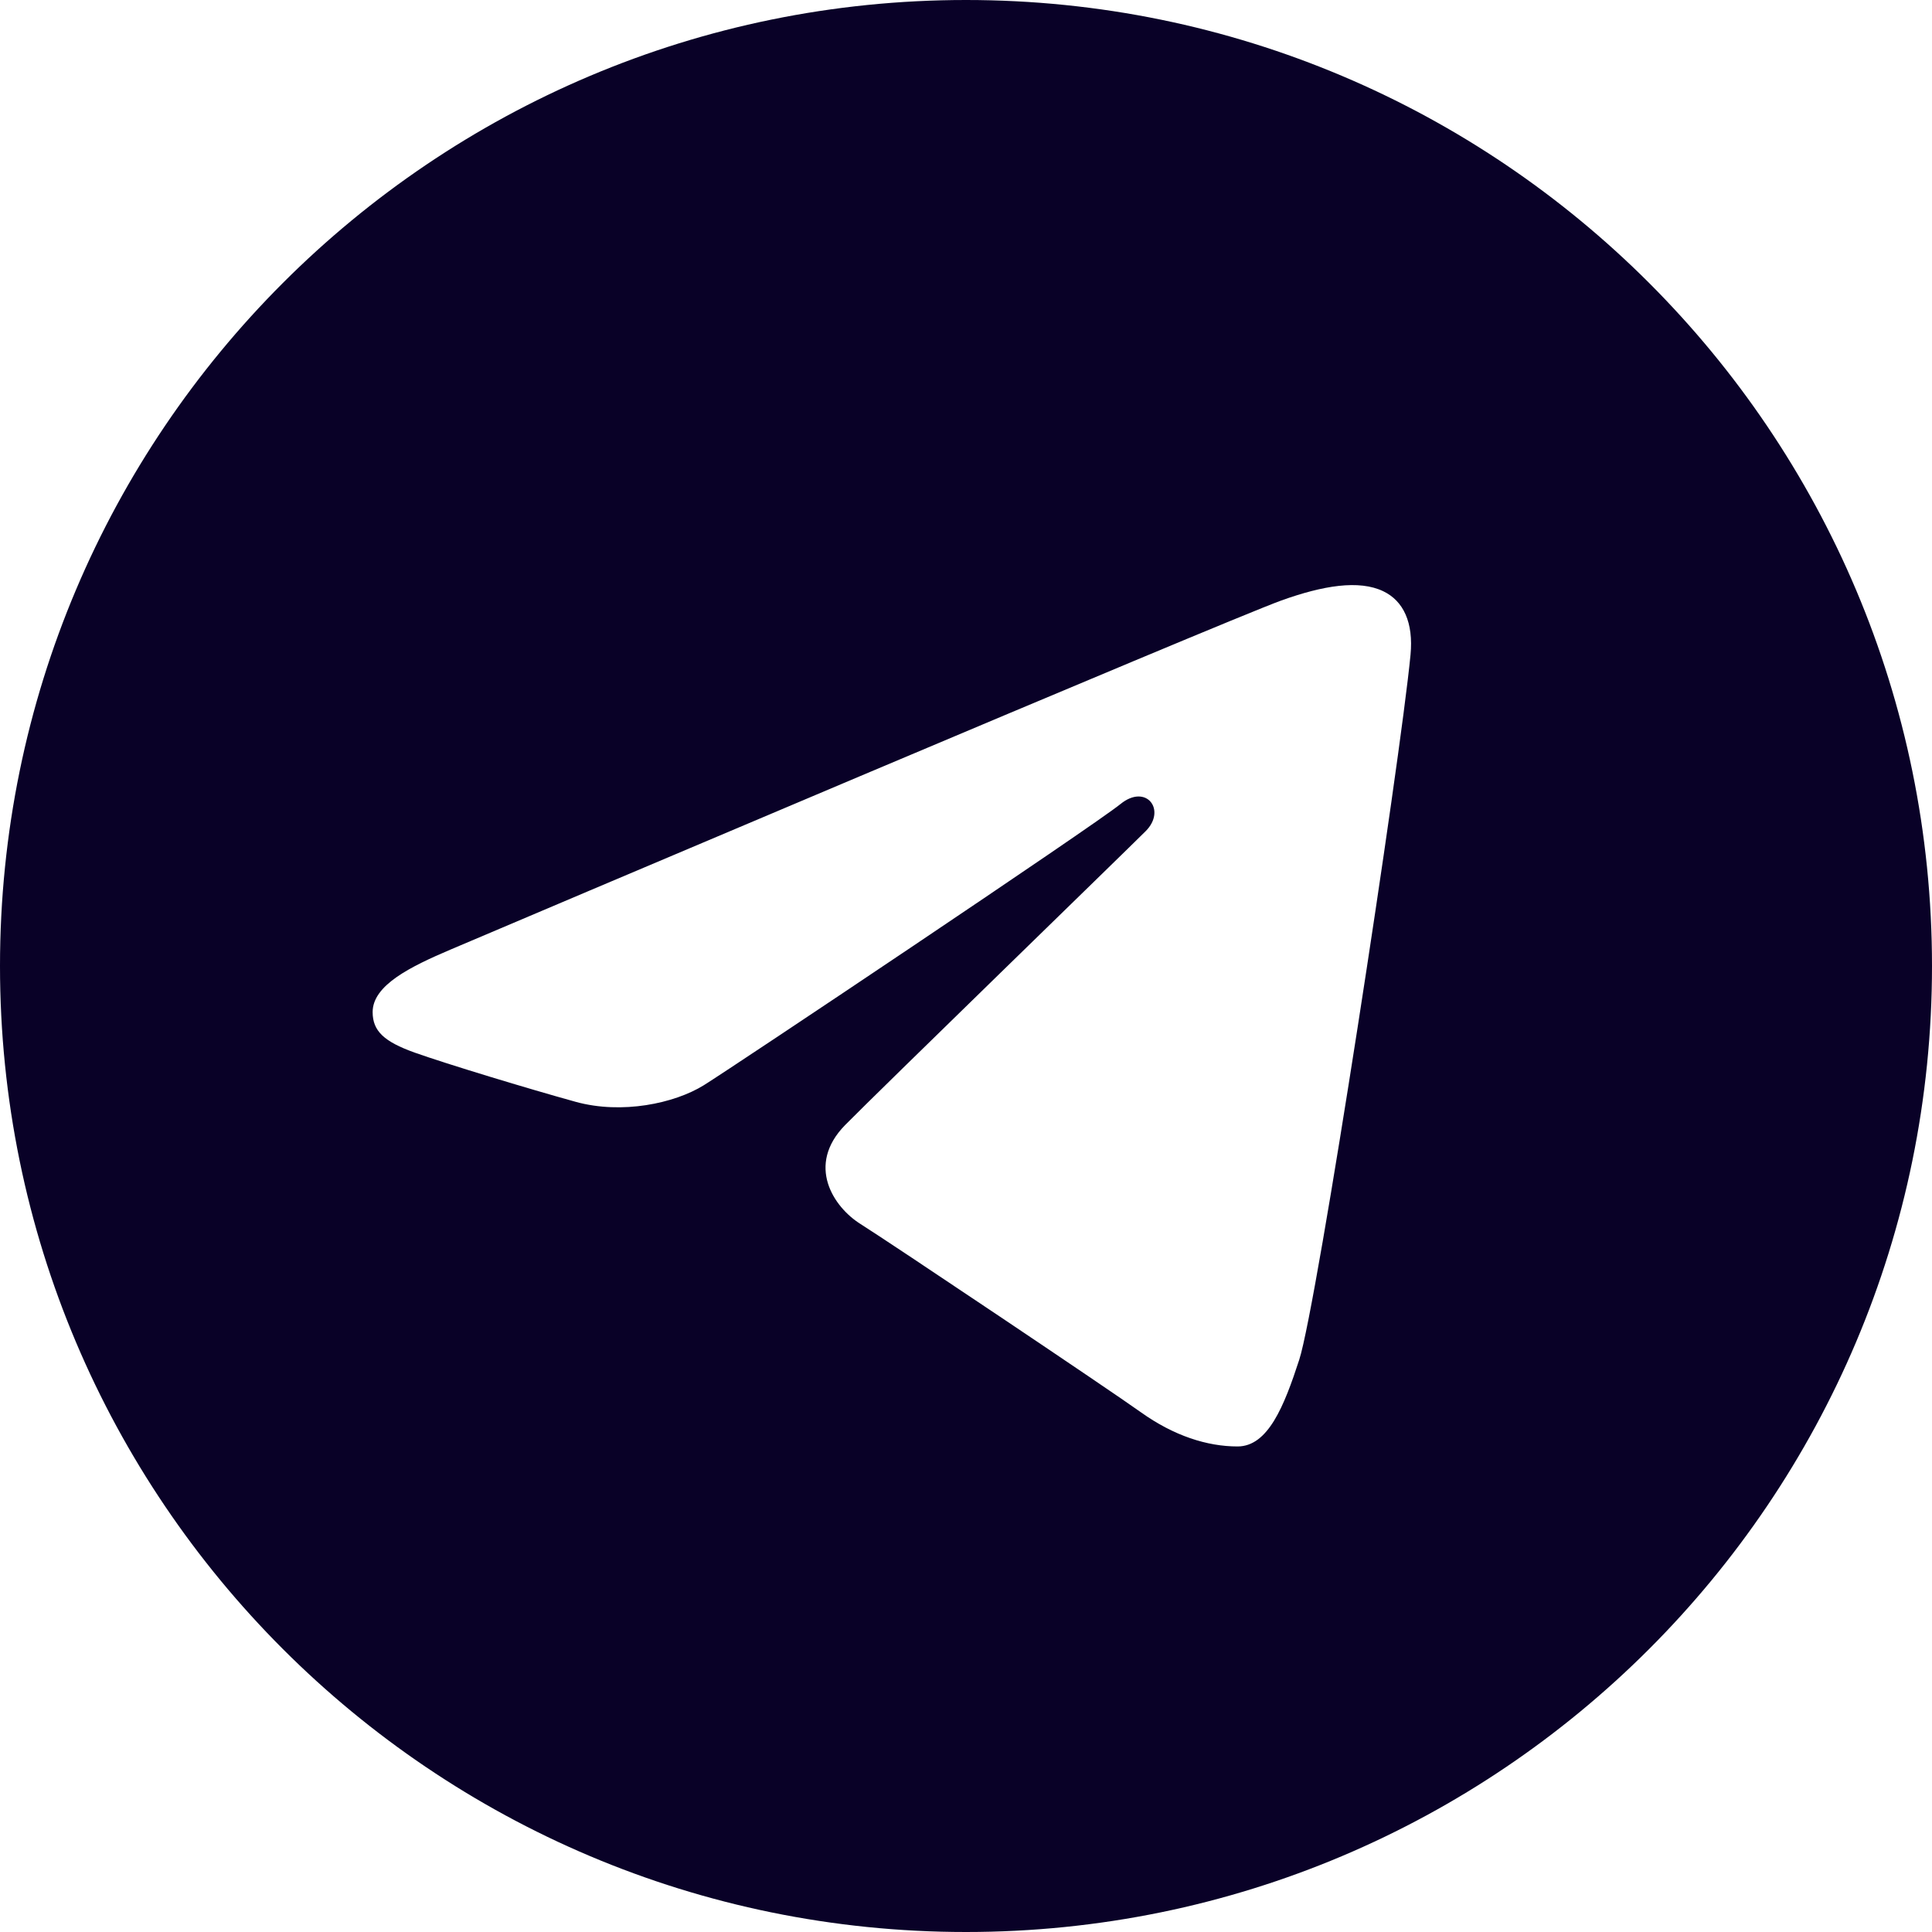 <svg width="25" height="25" viewBox="0 0 25 25" fill="none" xmlns="http://www.w3.org/2000/svg">
<path d="M12.5 0C19.404 0 25 5.596 25 12.5C25 19.404 19.404 25 12.5 25C5.596 25 0 19.404 0 12.5C0 5.596 5.596 0 12.5 0ZM16.812 17.595C17.042 16.89 18.119 9.859 18.252 8.474C18.292 8.054 18.16 7.776 17.9 7.651C17.586 7.5 17.121 7.576 16.581 7.77C15.841 8.037 6.378 12.055 5.831 12.287C5.312 12.508 4.822 12.748 4.822 13.096C4.822 13.34 4.967 13.478 5.367 13.621C5.784 13.769 6.832 14.087 7.451 14.258C8.047 14.422 8.726 14.279 9.107 14.043C9.51 13.792 14.164 10.678 14.498 10.405C14.832 10.133 15.098 10.482 14.825 10.755C14.552 11.028 11.358 14.129 10.936 14.558C10.425 15.079 10.788 15.62 11.131 15.836C11.523 16.083 14.341 17.973 14.765 18.276C15.19 18.579 15.62 18.717 16.014 18.717C16.408 18.717 16.616 18.198 16.812 17.595Z" fill="#090127"/>
</svg>

